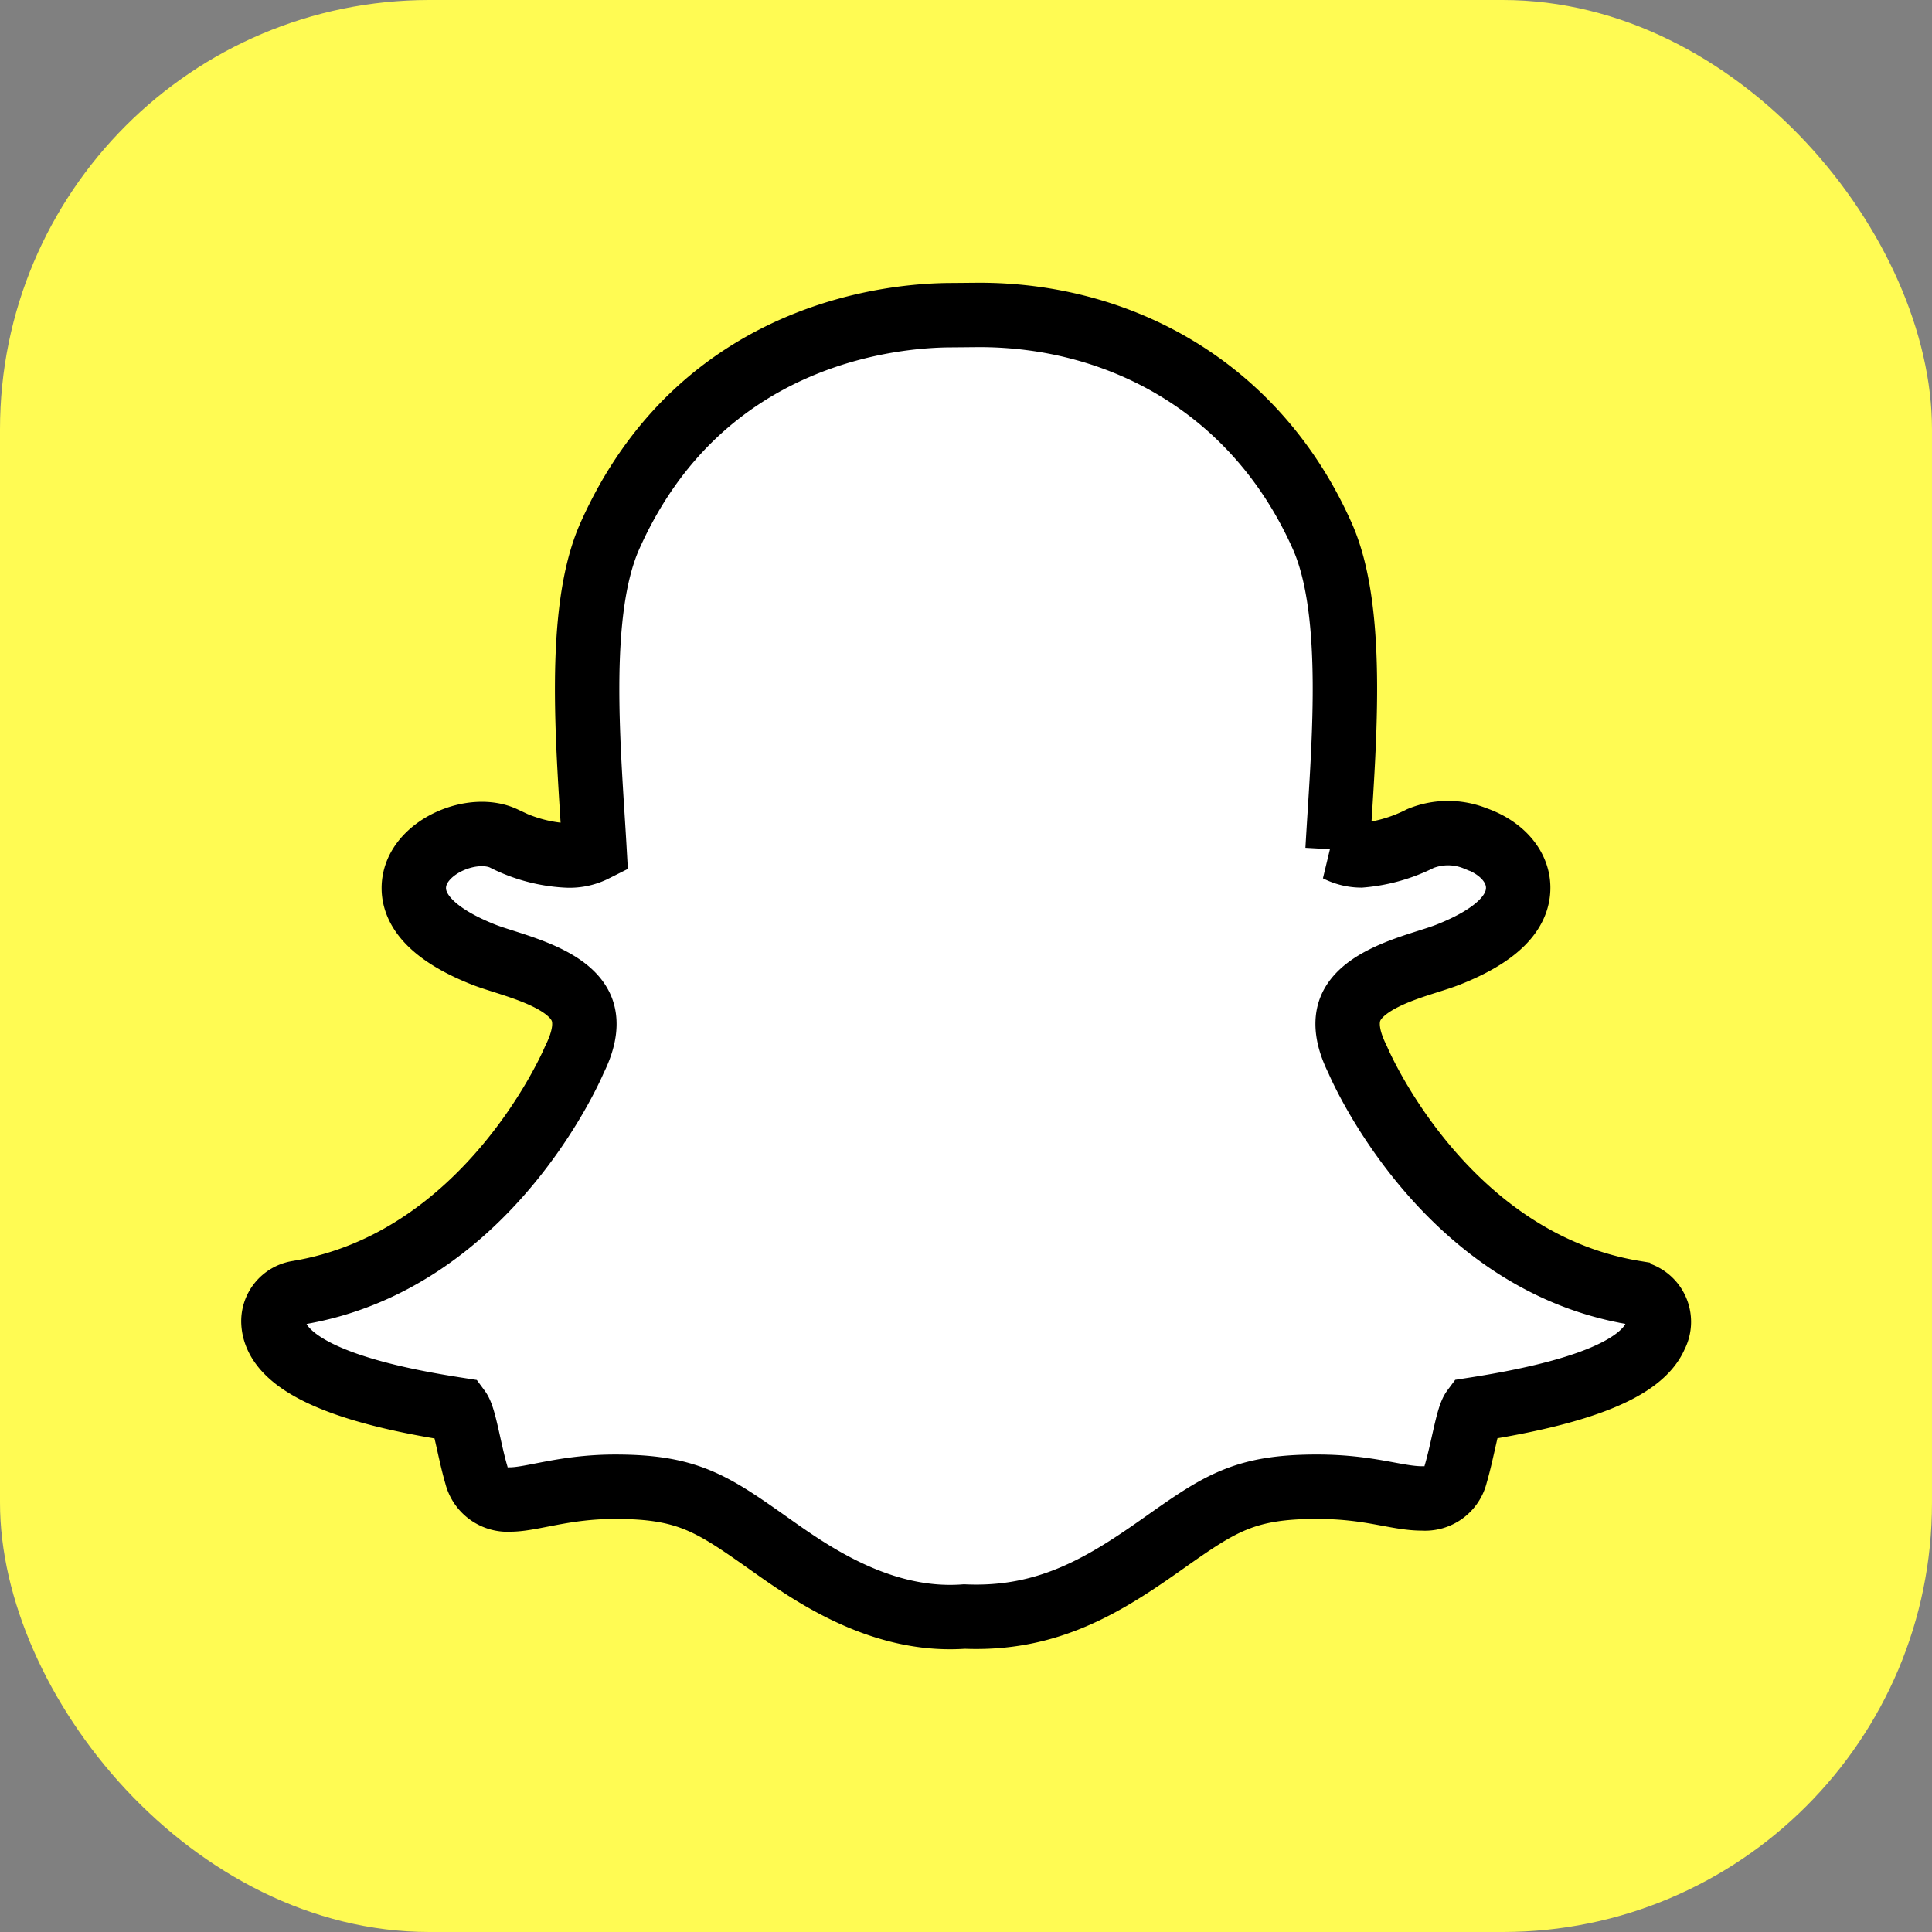 <svg xmlns="http://www.w3.org/2000/svg" width="180" height="180" viewBox="0 0 180 180">
  <rect x="0" y="0" width="180" height="180" fill="#808080" stroke="none"/>
  <g id="snapchat" transform="translate(-2566 -494)">
    <rect id="Rectangle_2" data-name="Rectangle 2" width="180" height="180" rx="40" transform="translate(2566 494)" fill="#fffb53"/>
    <path id="Icon_awesome-snapchat-ghost" data-name="Icon awesome-snapchat-ghost" d="M128.753,96.182c-1.313,3.064-6.865,5.315-16.977,6.885-.52.7-.951,3.7-1.64,6.038a2.919,2.919,0,0,1-3.057,2.235H107c-2.368,0-4.84-1.09-9.792-1.09-6.684,0-8.988,1.523-14.178,5.189-5.5,3.891-10.78,7.25-18.658,6.906-7.976.588-14.625-4.261-18.366-6.907-5.221-3.691-7.518-5.187-14.175-5.187-4.754,0-7.747,1.19-9.792,1.19a2.991,2.991,0,0,1-3.131-2.278c-.681-2.316-1.11-5.359-1.644-6.082C12.056,102.271.3,100.221,0,94.977a2.678,2.678,0,0,1,2.237-2.79C19.779,89.3,27.678,71.293,28.006,70.528c.019-.044.039-.087.06-.13.936-1.9,1.145-3.49.621-4.726-1.273-3-6.773-4.074-9.087-4.989-5.977-2.361-6.809-5.073-6.455-6.932.614-3.235,5.476-5.226,8.318-3.895A14.423,14.423,0,0,0,27.4,51.443a5.144,5.144,0,0,0,2.51-.547c-.515-9.057-1.79-22,1.433-29.229C39.853,2.583,57.895,1.1,63.218,1.1c.238,0,2.3-.022,2.548-.022,13.143,0,25.772,6.75,31.939,20.577,3.22,7.221,1.953,20.111,1.435,29.239a4.939,4.939,0,0,0,2.167.539,15.057,15.057,0,0,0,5.562-1.577,6.822,6.822,0,0,1,5.162.015l.007,0c2.388.853,3.891,2.575,3.929,4.5.046,2.457-2.148,4.578-6.522,6.305-.534.21-1.183.417-1.874.636-2.469.783-6.2,1.967-7.212,4.353-.524,1.236-.317,2.826.62,4.725.022.042.042.086.06.13.328.764,8.22,18.767,25.766,21.659A2.751,2.751,0,0,1,128.753,96.182Z" transform="translate(2591.478 522.264)" fill="#fff" stroke="#000" stroke-width="6"/>
  </g>
</svg>
